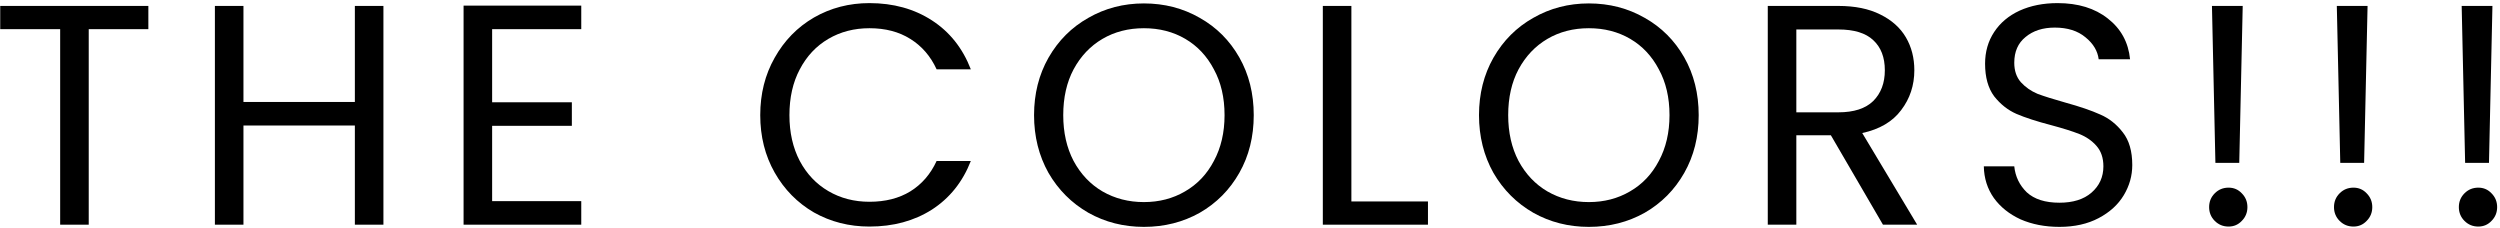 <svg width="701" height="64" viewBox="0 0 701 64" fill="none" xmlns="http://www.w3.org/2000/svg">
<path d="M41.599 1.664V8.176H24.879V63H16.871V8.176H0.063V1.664H41.599Z" fill="black"/>
<path d="M107.512 1.664V63H99.504V35.192H68.264V63H60.256V1.664H68.264V28.592H99.504V1.664H107.512Z" fill="black"/>
<path d="M137.994 8.176V28.68H160.346V35.28H137.994V56.4H162.986V63H129.986V1.576H162.986V8.176H137.994Z" fill="black"/>
<path d="M213.172 32.288C213.172 26.304 214.522 20.936 217.22 16.184C219.919 11.373 223.586 7.619 228.22 4.92C232.914 2.221 238.106 0.872 243.796 0.872C250.484 0.872 256.321 2.485 261.308 5.712C266.295 8.939 269.932 13.515 272.22 19.44H262.628C260.927 15.744 258.463 12.899 255.236 10.904C252.068 8.909 248.255 7.912 243.796 7.912C239.514 7.912 235.671 8.909 232.268 10.904C228.866 12.899 226.196 15.744 224.26 19.44C222.324 23.077 221.356 27.36 221.356 32.288C221.356 37.157 222.324 41.44 224.26 45.136C226.196 48.773 228.866 51.589 232.268 53.584C235.671 55.579 239.514 56.576 243.796 56.576C248.255 56.576 252.068 55.608 255.236 53.672C258.463 51.677 260.927 48.832 262.628 45.136H272.22C269.932 51.003 266.295 55.549 261.308 58.776C256.321 61.944 250.484 63.528 243.796 63.528C238.106 63.528 232.914 62.208 228.22 59.568C223.586 56.869 219.919 53.144 217.22 48.392C214.522 43.64 213.172 38.272 213.172 32.288Z" fill="black"/>
<path d="M320.749 63.616C315.058 63.616 309.866 62.296 305.173 59.656C300.479 56.957 296.754 53.232 293.997 48.48C291.298 43.669 289.949 38.272 289.949 32.288C289.949 26.304 291.298 20.936 293.997 16.184C296.754 11.373 300.479 7.648 305.173 5.008C309.866 2.309 315.058 0.96 320.749 0.96C326.498 0.96 331.719 2.309 336.413 5.008C341.106 7.648 344.802 11.344 347.501 16.096C350.199 20.848 351.549 26.245 351.549 32.288C351.549 38.331 350.199 43.728 347.501 48.48C344.802 53.232 341.106 56.957 336.413 59.656C331.719 62.296 326.498 63.616 320.749 63.616ZM320.749 56.664C325.031 56.664 328.874 55.667 332.277 53.672C335.738 51.677 338.437 48.832 340.373 45.136C342.367 41.44 343.365 37.157 343.365 32.288C343.365 27.36 342.367 23.077 340.373 19.44C338.437 15.744 335.767 12.899 332.365 10.904C328.962 8.909 325.09 7.912 320.749 7.912C316.407 7.912 312.535 8.909 309.133 10.904C305.73 12.899 303.031 15.744 301.037 19.44C299.101 23.077 298.133 27.36 298.133 32.288C298.133 37.157 299.101 41.44 301.037 45.136C303.031 48.832 305.73 51.677 309.133 53.672C312.594 55.667 316.466 56.664 320.749 56.664Z" fill="black"/>
<path d="M378.928 56.488H400.4V63H370.92V1.664H378.928V56.488Z" fill="black"/>
<path d="M445.513 63.616C439.822 63.616 434.63 62.296 429.937 59.656C425.243 56.957 421.518 53.232 418.761 48.48C416.062 43.669 414.713 38.272 414.713 32.288C414.713 26.304 416.062 20.936 418.761 16.184C421.518 11.373 425.243 7.648 429.937 5.008C434.63 2.309 439.822 0.96 445.513 0.96C451.262 0.96 456.483 2.309 461.177 5.008C465.87 7.648 469.566 11.344 472.265 16.096C474.963 20.848 476.313 26.245 476.313 32.288C476.313 38.331 474.963 43.728 472.265 48.48C469.566 53.232 465.87 56.957 461.177 59.656C456.483 62.296 451.262 63.616 445.513 63.616ZM445.513 56.664C449.795 56.664 453.638 55.667 457.041 53.672C460.502 51.677 463.201 48.832 465.137 45.136C467.131 41.44 468.129 37.157 468.129 32.288C468.129 27.36 467.131 23.077 465.137 19.44C463.201 15.744 460.531 12.899 457.129 10.904C453.726 8.909 449.854 7.912 445.513 7.912C441.171 7.912 437.299 8.909 433.897 10.904C430.494 12.899 427.795 15.744 425.801 19.44C423.865 23.077 422.897 27.36 422.897 32.288C422.897 37.157 423.865 41.44 425.801 45.136C427.795 48.832 430.494 51.677 433.897 53.672C437.358 55.667 441.23 56.664 445.513 56.664Z" fill="black"/>
<path d="M527.98 63L513.372 37.92H503.692V63H495.684V1.664H515.484C520.119 1.664 524.02 2.456 527.188 4.04C530.415 5.624 532.82 7.765 534.404 10.464C535.988 13.163 536.78 16.243 536.78 19.704C536.78 23.928 535.548 27.653 533.084 30.88C530.679 34.107 527.042 36.248 522.172 37.304L537.573 63H527.98ZM503.692 31.496H515.484C519.826 31.496 523.082 30.44 525.253 28.328C527.423 26.157 528.508 23.283 528.508 19.704C528.508 16.067 527.423 13.251 525.253 11.256C523.141 9.261 519.884 8.264 515.484 8.264H503.692V31.496Z" fill="black"/>
<path d="M577.472 63.616C573.424 63.616 569.786 62.912 566.56 61.504C563.392 60.037 560.898 58.043 559.08 55.52C557.261 52.939 556.322 49.976 556.264 46.632H564.8C565.093 49.507 566.266 51.941 568.32 53.936C570.432 55.872 573.482 56.84 577.472 56.84C581.285 56.84 584.277 55.901 586.448 54.024C588.677 52.088 589.792 49.624 589.792 46.632C589.792 44.285 589.146 42.379 587.856 40.912C586.565 39.445 584.952 38.331 583.016 37.568C581.08 36.805 578.469 35.984 575.184 35.104C571.136 34.048 567.88 32.992 565.416 31.936C563.01 30.88 560.928 29.237 559.168 27.008C557.466 24.72 556.616 21.669 556.616 17.856C556.616 14.512 557.466 11.549 559.168 8.968C560.869 6.387 563.245 4.392 566.296 2.984C569.405 1.576 572.954 0.872 576.944 0.872C582.693 0.872 587.386 2.309 591.024 5.184C594.72 8.059 596.802 11.872 597.272 16.624H588.472C588.178 14.277 586.946 12.224 584.776 10.464C582.605 8.645 579.73 7.736 576.152 7.736C572.808 7.736 570.08 8.616 567.968 10.376C565.856 12.077 564.8 14.483 564.8 17.592C564.8 19.821 565.416 21.64 566.648 23.048C567.938 24.456 569.493 25.541 571.312 26.304C573.189 27.008 575.8 27.829 579.144 28.768C583.192 29.883 586.448 30.997 588.912 32.112C591.376 33.168 593.488 34.84 595.248 37.128C597.008 39.357 597.888 42.408 597.888 46.28C597.888 49.272 597.096 52.088 595.512 54.728C593.928 57.368 591.581 59.509 588.472 61.152C585.362 62.795 581.696 63.616 577.472 63.616Z" fill="black"/>
<path d="M628.856 1.664L627.888 45.664H621.2L620.232 1.664H628.856ZM624.896 63.528C623.371 63.528 622.08 63 621.024 61.944C619.968 60.888 619.44 59.597 619.44 58.072C619.44 56.547 619.968 55.256 621.024 54.2C622.08 53.144 623.371 52.616 624.896 52.616C626.363 52.616 627.595 53.144 628.592 54.2C629.648 55.256 630.176 56.547 630.176 58.072C630.176 59.597 629.648 60.888 628.592 61.944C627.595 63 626.363 63.528 624.896 63.528Z" fill="black"/>
<path d="M663.867 1.664L662.899 45.664H656.211L655.243 1.664H663.867ZM659.907 63.528C658.382 63.528 657.091 63 656.035 61.944C654.979 60.888 654.451 59.597 654.451 58.072C654.451 56.547 654.979 55.256 656.035 54.2C657.091 53.144 658.382 52.616 659.907 52.616C661.374 52.616 662.606 53.144 663.603 54.2C664.659 55.256 665.187 56.547 665.187 58.072C665.187 59.597 664.659 60.888 663.603 61.944C662.606 63 661.374 63.528 659.907 63.528Z" fill="black"/>
<path d="M698.878 1.664L697.91 45.664H691.222L690.254 1.664H698.878ZM694.918 63.528C693.393 63.528 692.102 63 691.046 61.944C689.99 60.888 689.462 59.597 689.462 58.072C689.462 56.547 689.99 55.256 691.046 54.2C692.102 53.144 693.393 52.616 694.918 52.616C696.385 52.616 697.616 53.144 698.614 54.2C699.67 55.256 700.198 56.547 700.198 58.072C700.198 59.597 699.67 60.888 698.614 61.944C697.616 63 696.385 63.528 694.918 63.528Z" fill="black"/>
</svg>
